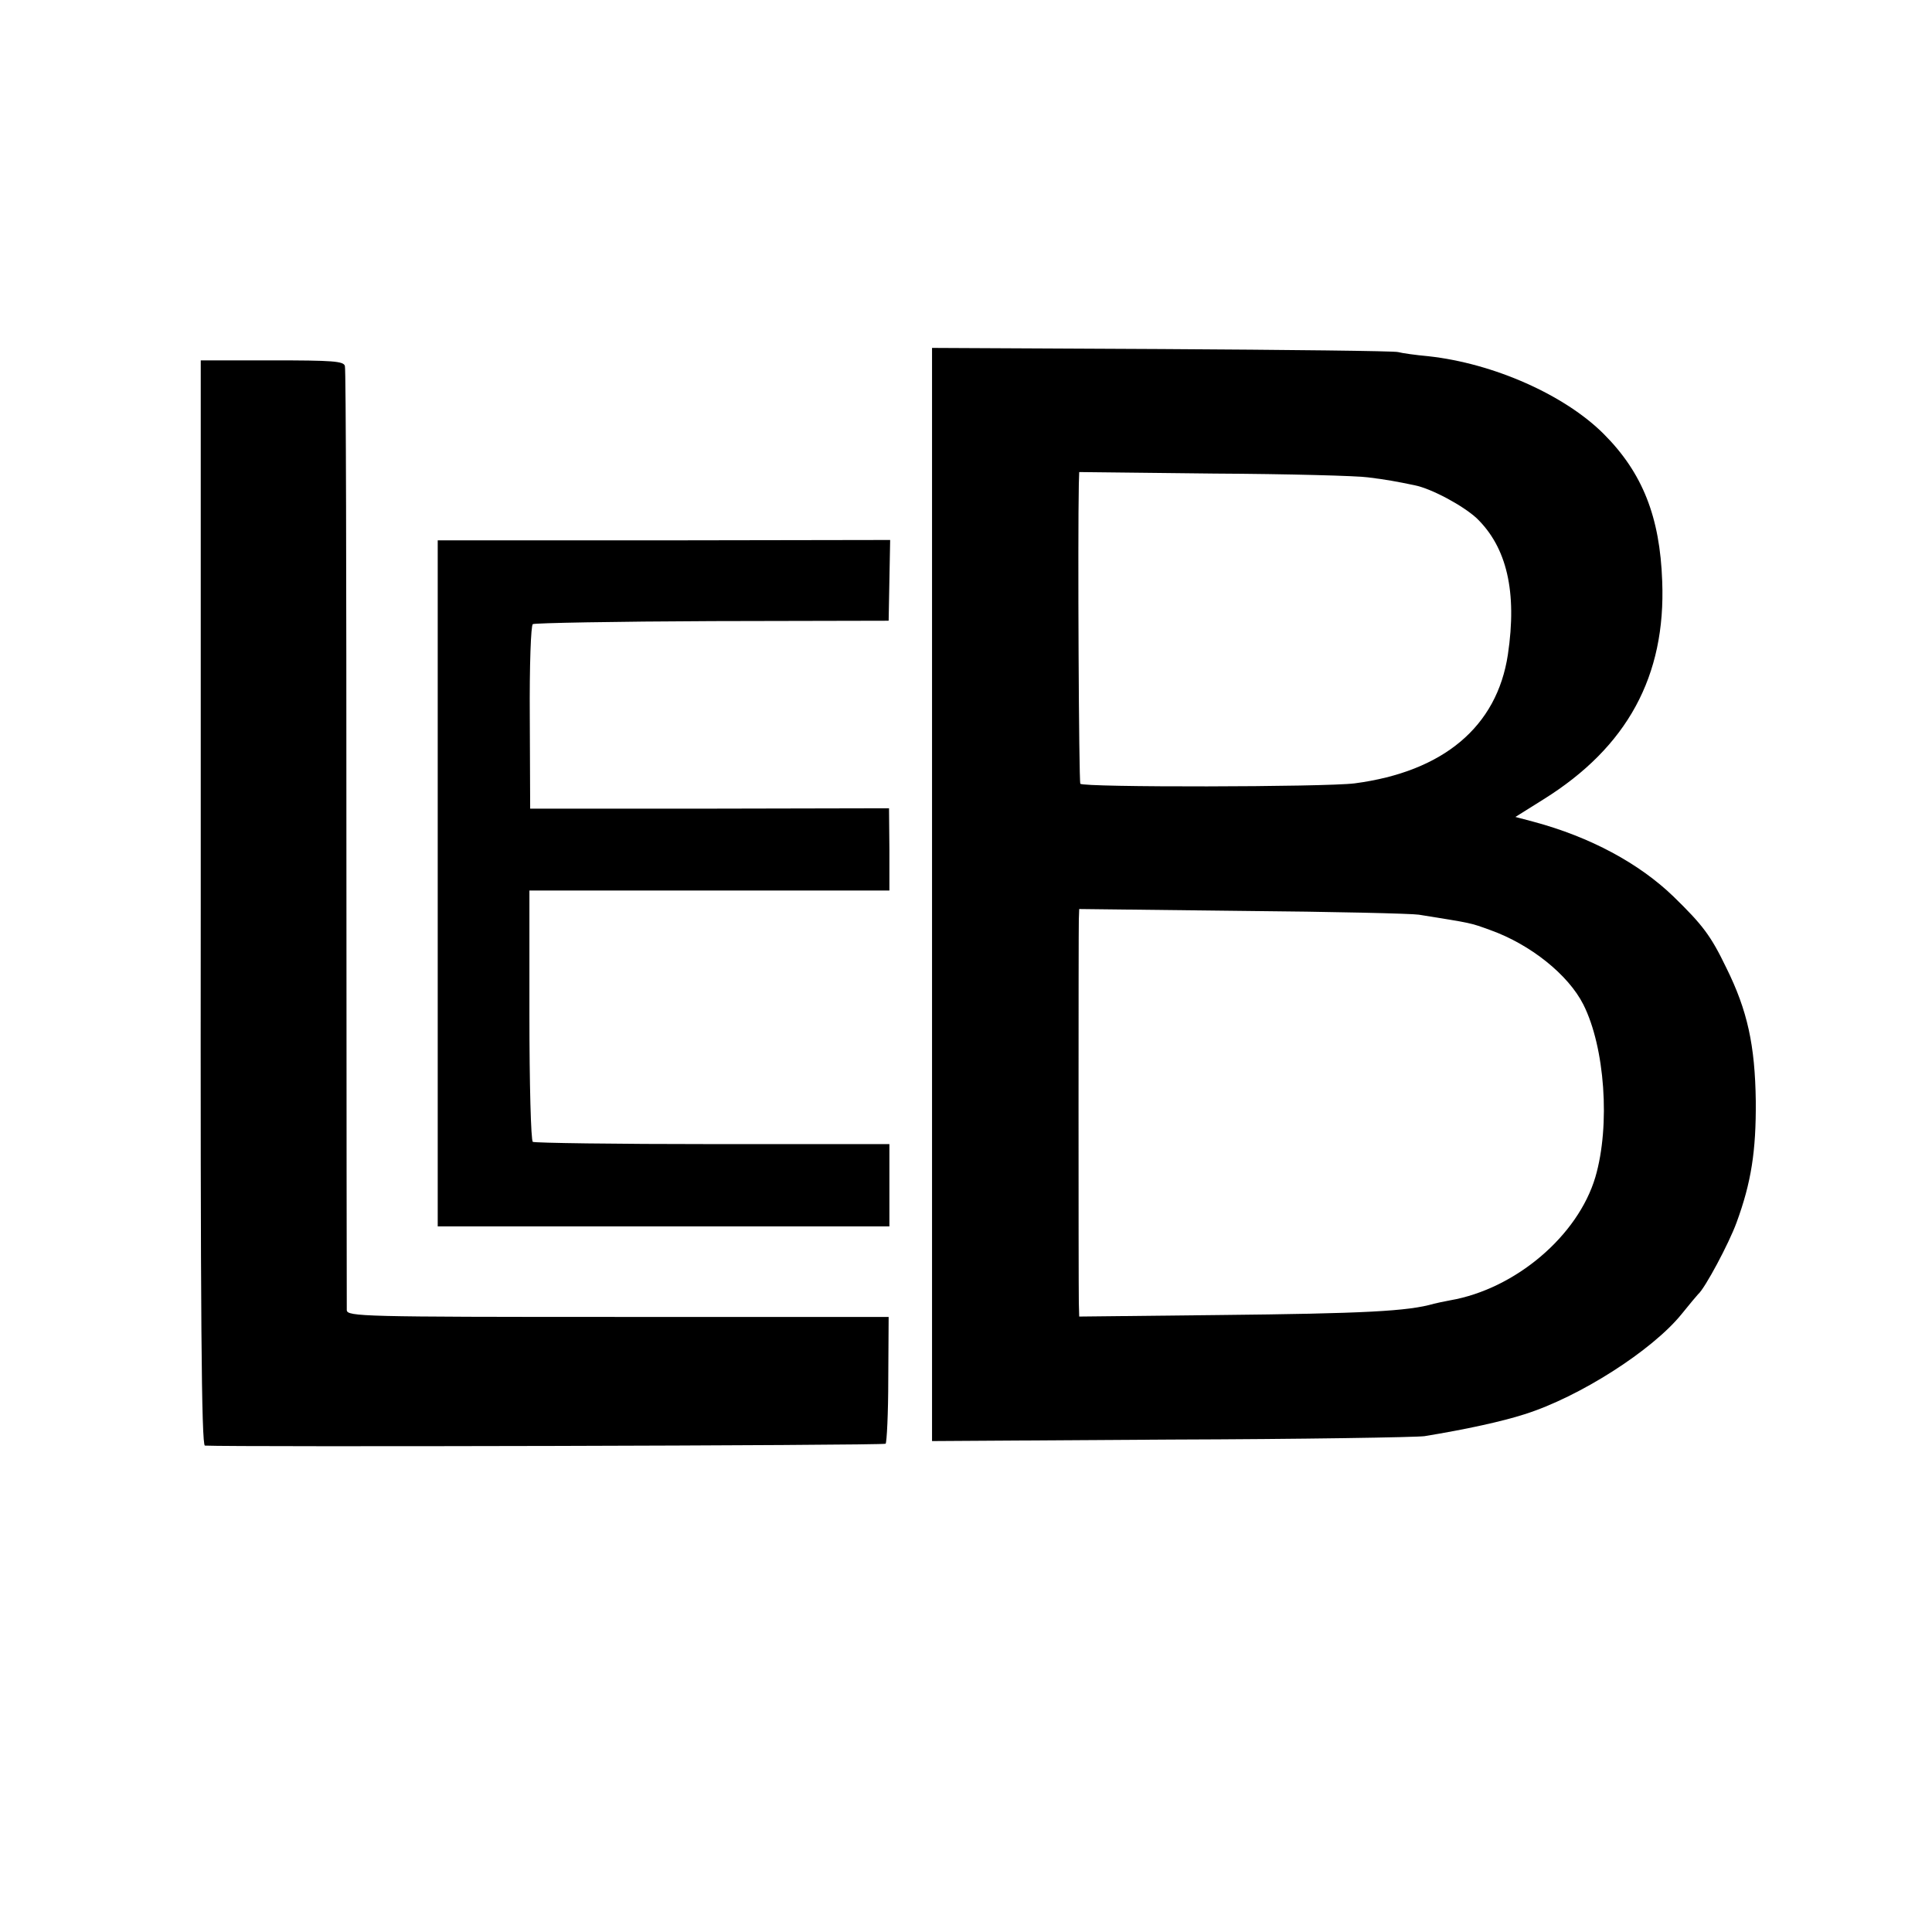 <?xml version="1.0" standalone="no"?>
<!DOCTYPE svg PUBLIC "-//W3C//DTD SVG 20010904//EN"
 "http://www.w3.org/TR/2001/REC-SVG-20010904/DTD/svg10.dtd">
<svg version="1.0" xmlns="http://www.w3.org/2000/svg"
 width="512pt" height="512pt" viewBox="0 0 512 512"
 preserveAspectRatio="xMidYMid meet">
<g transform="translate(0,512) scale(0.1,-0.1)"
fill="#000000" stroke="none">
<path d="M2470 2750 l0 -1449 633 4 c347 1 650 6 672 9 110 18 206 39 265 58
146 46 338 169 416 265 21 26 41 50 44 53 18 15 82 135 102 190 39 106 52 190
51 322 -2 148 -22 240 -78 353 -41 85 -62 113 -140 189 -91 88 -221 158 -370
198 l-49 13 75 47 c221 138 324 326 314 578 -6 170 -52 287 -155 390 -103 103
-291 187 -465 206 -33 3 -69 8 -80 11 -11 3 -293 6 -627 8 l-608 3 0 -1448z
m1155 1105 c49 -6 76 -11 124 -21 45 -9 128 -54 164 -87 80 -77 108 -195 83
-362 -29 -191 -171 -310 -406 -341 -80 -10 -721 -11 -727 -1 -4 7 -7 650 -4
794 l1 32 358 -4 c196 -1 380 -6 407 -10z m135 -1159 c143 -23 135 -21 190
-41 106 -38 206 -118 246 -197 57 -113 72 -320 32 -457 -46 -156 -212 -297
-385 -327 -16 -3 -35 -7 -43 -9 -68 -20 -185 -26 -572 -30 l-368 -4 -1 37 c-1
56 -1 983 0 1015 l1 28 433 -5 c237 -2 448 -7 467 -10z"/>
<path d="M532 2728 c-1 -1101 2 -1438 11 -1439 77 -4 1800 0 1804 5 3 3 7 80
7 171 l1 165 -717 0 c-677 0 -718 1 -719 18 0 9 -1 573 -1 1252 0 679 -1 1242
-4 1250 -3 13 -33 15 -193 15 l-189 0 0 -1437z"/>
<path d="M1160 2779 l0 -909 599 0 598 0 0 109 0 109 -468 0 c-258 0 -472 3
-477 6 -5 3 -9 154 -9 336 l0 330 477 0 477 0 0 109 -1 109 -475 -1 -476 0 -1
242 c-1 139 3 244 8 247 5 3 219 7 476 8 l467 1 2 107 2 107 -600 -1 -599 0 0
-909z"/>
</g>
</svg>
